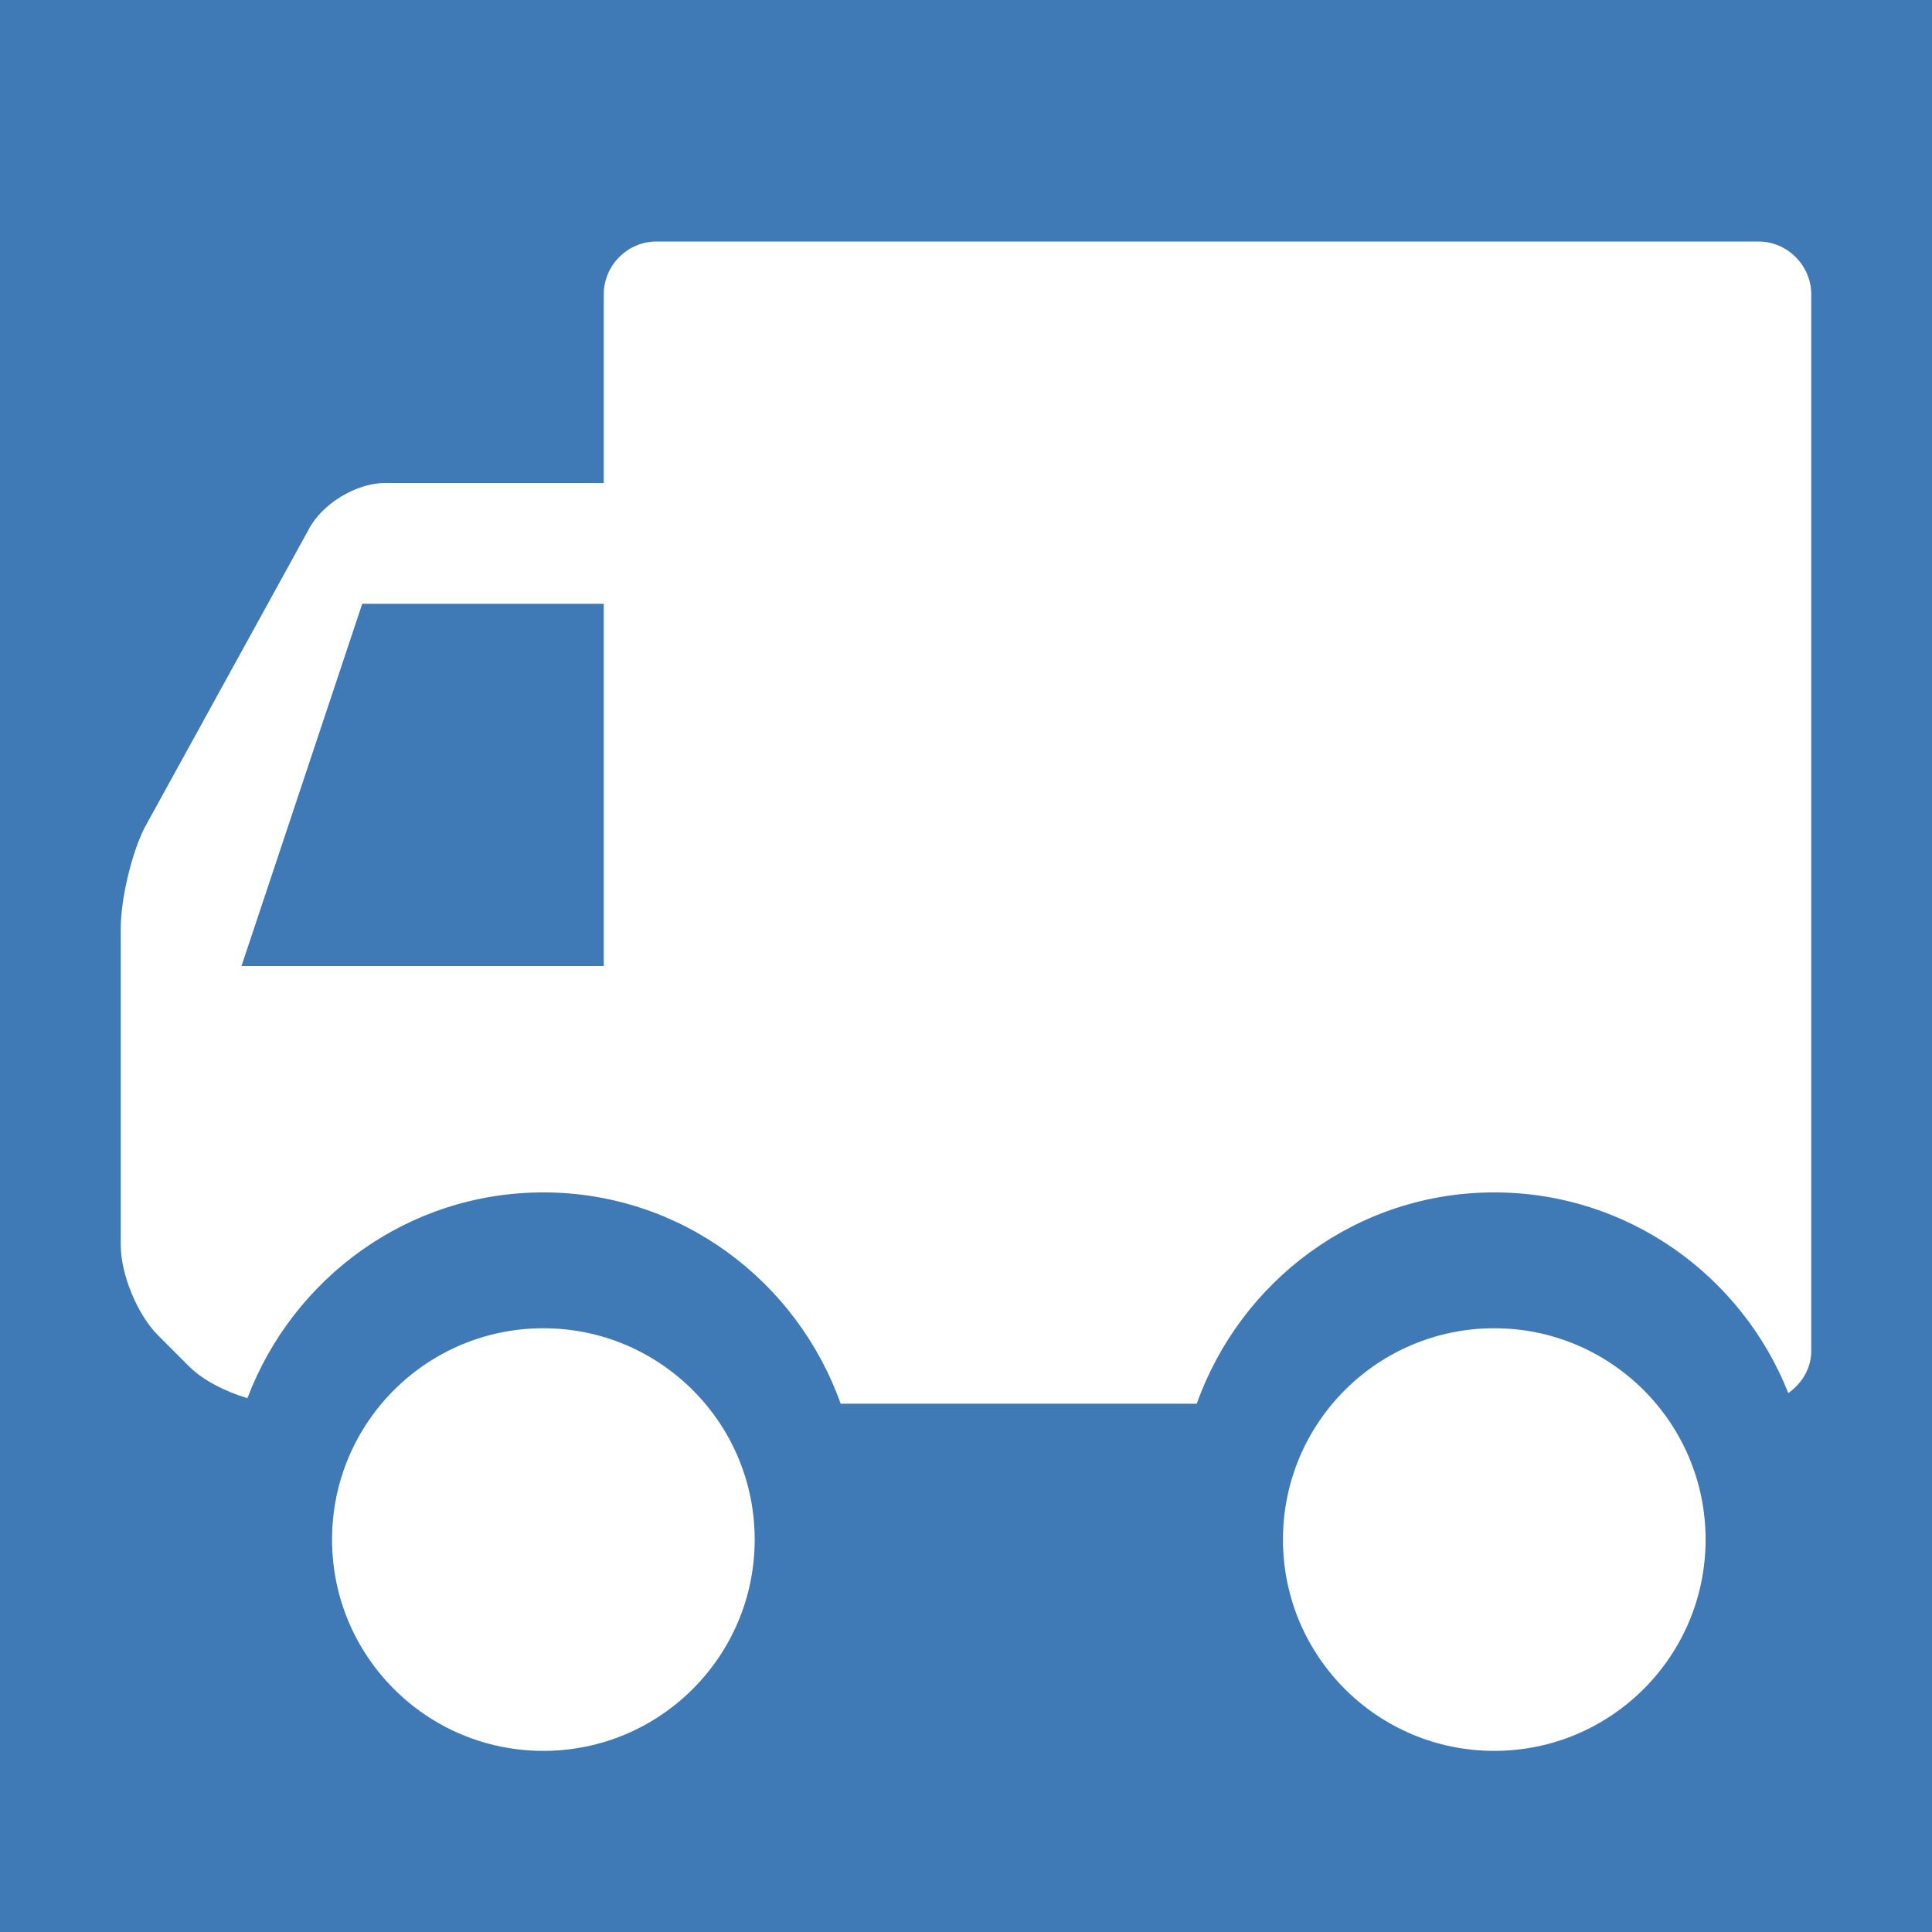 <?xml version="1.0" encoding="UTF-8" standalone="no"?>
<!DOCTYPE svg PUBLIC "-//W3C//DTD SVG 1.1//EN" "http://www.w3.org/Graphics/SVG/1.1/DTD/svg11.dtd">
<svg width="16px" height="16px" version="1.1" xmlns="http://www.w3.org/2000/svg" xmlns:xlink="http://www.w3.org/1999/xlink" xml:space="preserve" style="fill-rule:evenodd;clip-rule:evenodd;stroke-linejoin:round;stroke-miterlimit:1.414;">
    <g id="status">
        <rect x="0" y="0" width="16" height="16" style="fill:#3f7ab7;"/>
        <path d="M4.5,11c-0.967,0 -1.75,0.783 -1.75,1.75c0,0.967 0.783,1.75 1.75,1.75c0.966,0 1.75,-0.783 1.75,-1.75c0,-0.967 -0.784,-1.75 -1.75,-1.75Zm7.875,0c-0.967,0 -1.75,0.783 -1.75,1.75c0,0.967 0.783,1.75 1.75,1.75c0.966,0 1.75,-0.783 1.75,-1.75c0,-0.967 -0.784,-1.75 -1.75,-1.75l0,0Zm2.188,-9c0.238,0 0.437,0.197 0.437,0.438l0,8.75c0,0.146 -0.079,0.27 -0.19,0.349c-0.384,-0.971 -1.329,-1.662 -2.435,-1.662c-1.14,0 -2.102,0.733 -2.464,1.75l-2.949,0c-0.362,-1.017 -1.324,-1.75 -2.462,-1.75c-1.123,0 -2.075,0.711 -2.451,1.704c-0.183,-0.054 -0.371,-0.15 -0.484,-0.264l-0.255,-0.255c-0.172,-0.171 -0.31,-0.507 -0.31,-0.747l0,-2.625c0,-0.241 0.088,-0.614 0.195,-0.829l1.358,-2.468c0.108,-0.215 0.394,-0.391 0.635,-0.391l1.812,0l0,-1.562c0,-0.241 0.197,-0.438 0.437,-0.438l9.126,0Zm-9.563,6l0,-3l-2,0l-1,3l3,0Z" style="fill:#fff;"/>
    </g>
</svg>
